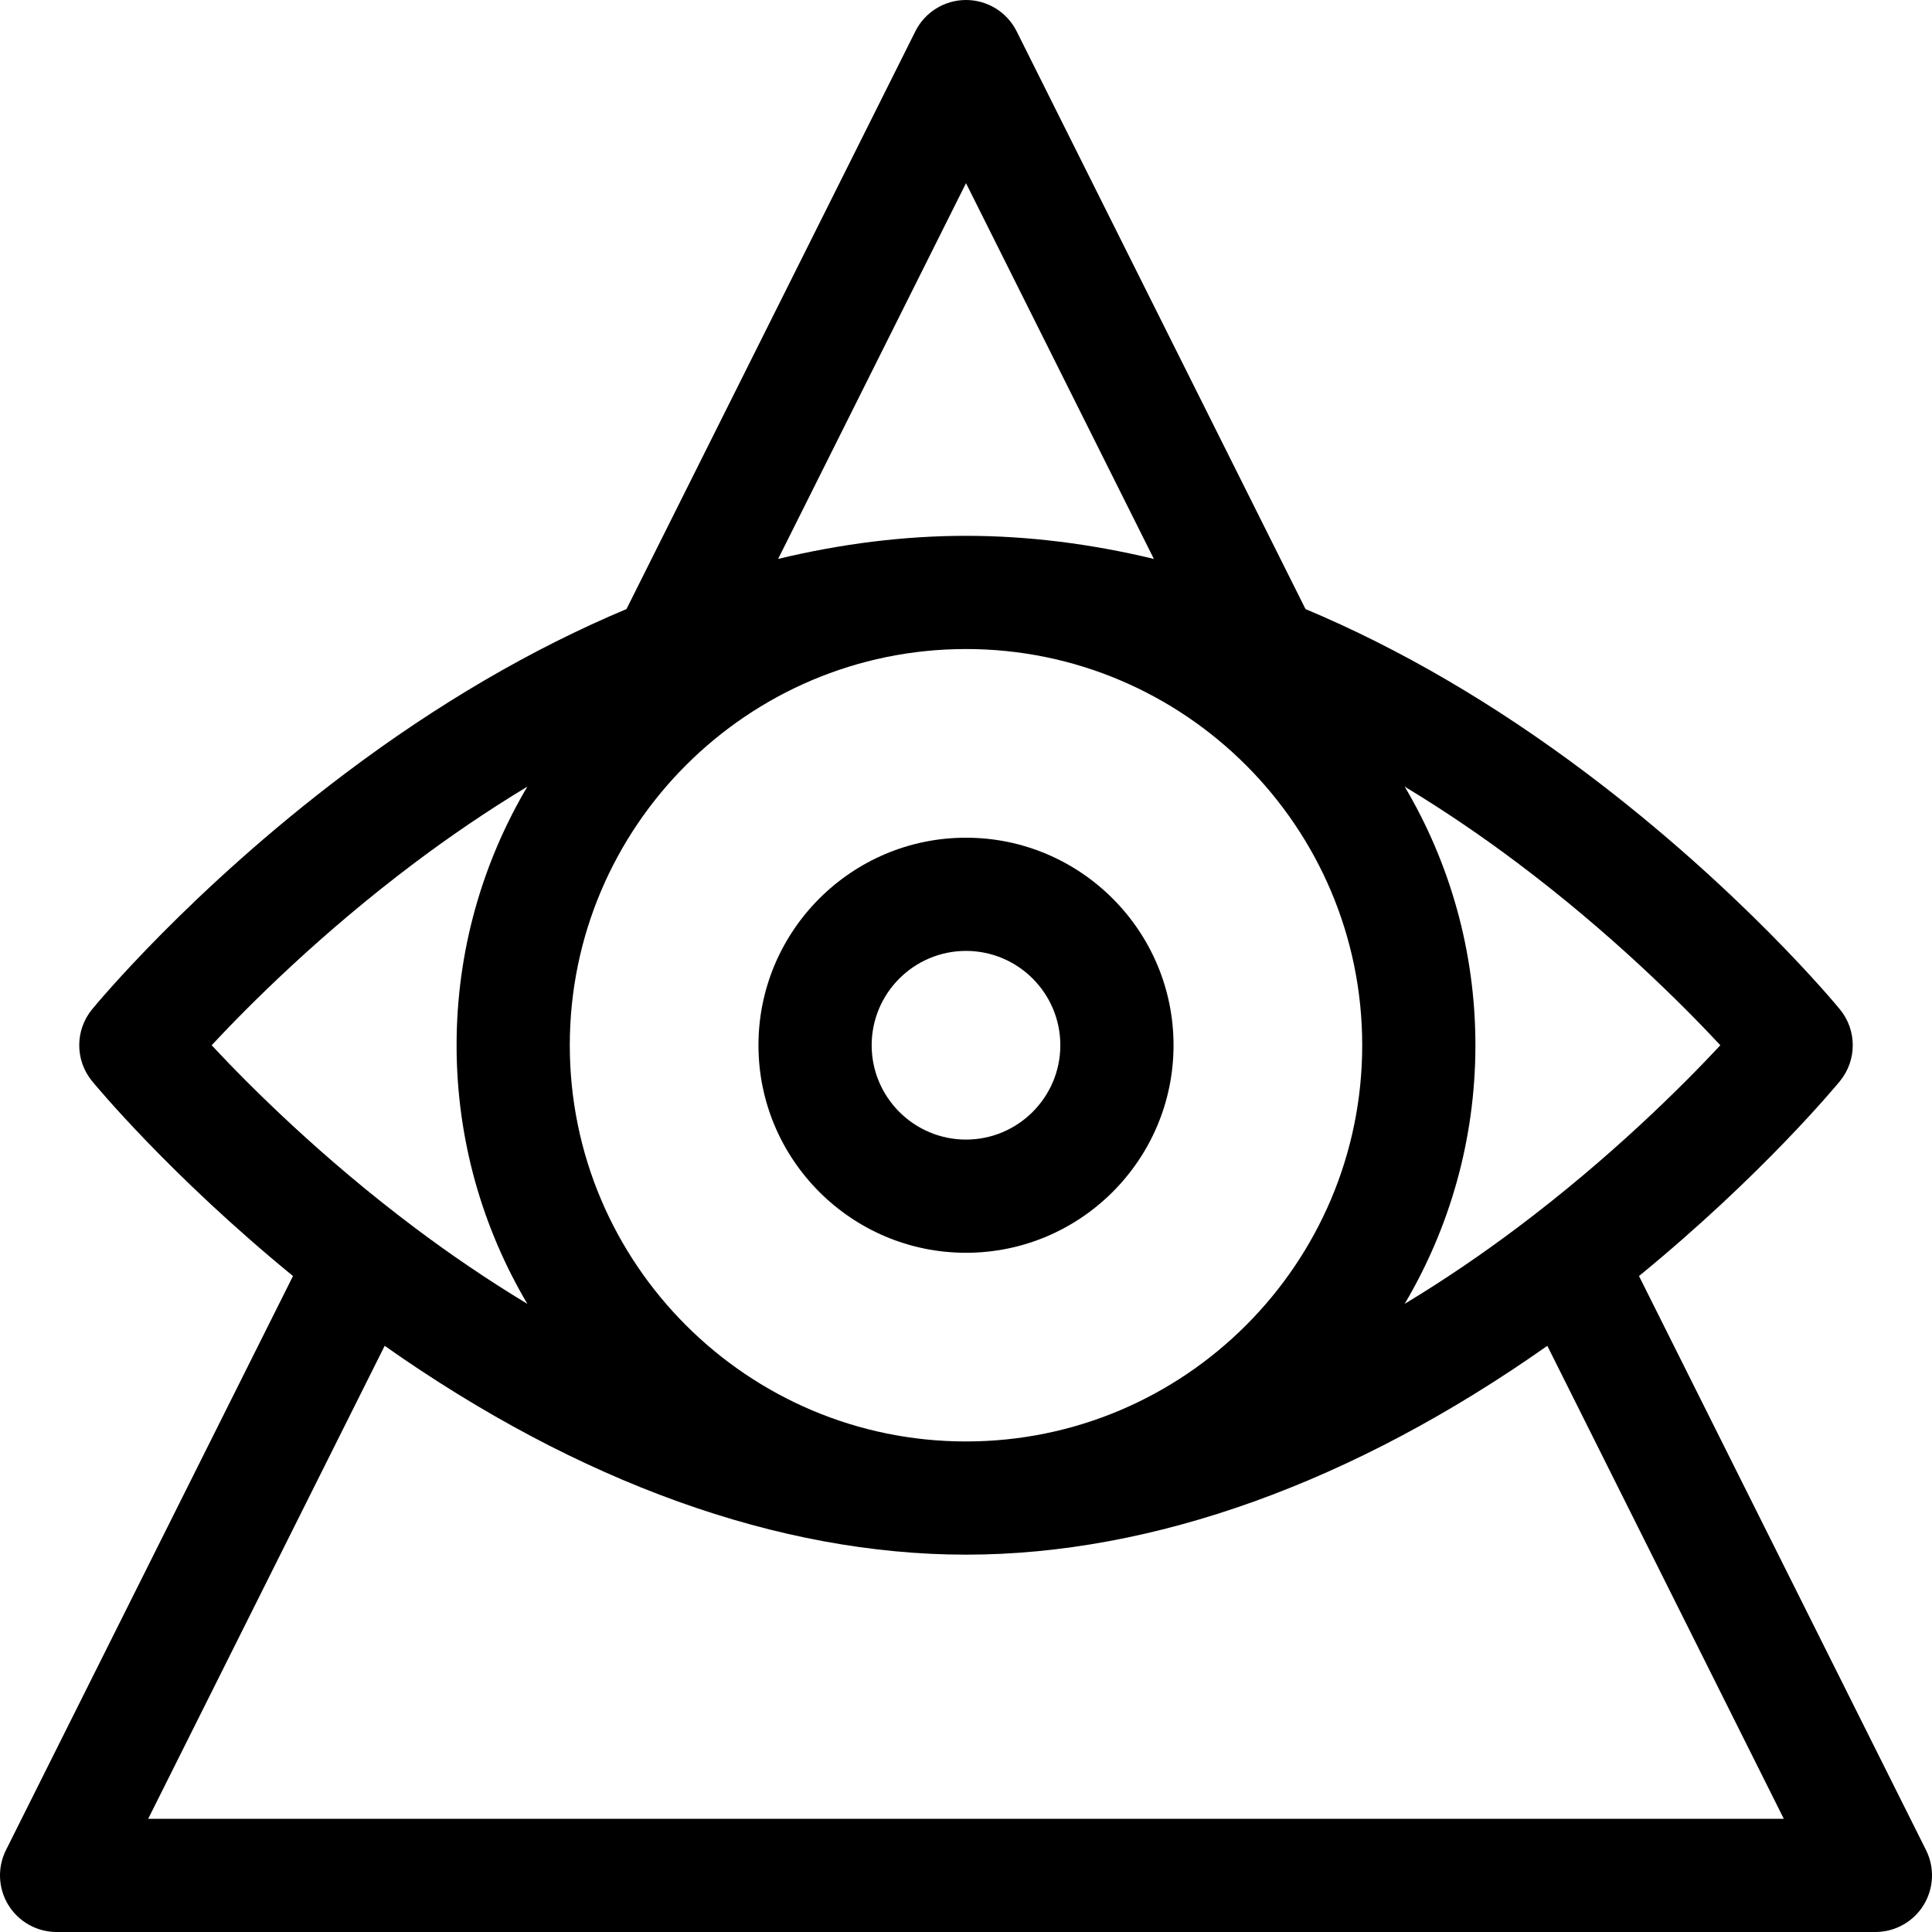 <svg id="Capa_1" enable-background="new 0 0 512 512" height="512" viewBox="0 0 512 512" width="512" xmlns="http://www.w3.org/2000/svg"><g><path d="m256 332c30.327 0 55-24.673 55-55s-24.673-55-55-55-55 24.673-55 55 24.673 55 55 55zm0-80c13.785 0 25 11.215 25 25s-11.215 25-25 25-25-11.215-25-25 11.215-25 25-25z"/><path d="m510.417 490.292-76.065-152.129c32.611-26.688 52.315-50.516 53.242-51.646 4.541-5.532 4.541-13.501 0-19.033-1.052-1.281-26.229-31.738-67.004-62.463-24.613-18.547-49.672-33.146-74.616-43.612l-76.557-153.117c-2.542-5.082-7.735-8.292-13.417-8.292s-10.875 3.21-13.417 8.292l-76.558 153.116c-24.944 10.466-50.002 25.065-74.616 43.612-40.774 30.725-65.952 61.182-67.004 62.463-4.541 5.532-4.541 13.501 0 19.033.928 1.13 20.631 24.958 53.242 51.646l-76.064 152.13c-2.325 4.649-2.076 10.172.657 14.594 2.733 4.423 7.561 7.114 12.76 7.114h482c5.199 0 10.027-2.691 12.76-7.114 2.733-4.422 2.981-9.945.657-14.594zm-138.149-281.817c10.97 6.621 20.95 13.509 29.701 20.078 24.837 18.646 43.734 37.503 53.942 48.447-10.208 10.944-29.105 29.802-53.942 48.447-8.755 6.572-18.74 13.463-29.716 20.086 11.897-20.102 18.747-43.529 18.747-68.533 0-24.999-6.839-48.427-18.732-68.525zm-116.268-159.934 49.789 99.578c-16.85-4.051-33.507-6.119-49.789-6.119s-32.939 2.068-49.789 6.119zm0 123.459c57.897 0 105 47.103 105 105s-47.103 105-105 105-105-47.103-105-105 47.103-105 105-105zm-199.911 105c10.208-10.944 29.105-29.802 53.942-48.447 8.757-6.574 18.744-13.466 29.723-20.09-11.899 20.104-18.754 43.53-18.754 68.537 0 25.008 6.856 48.435 18.757 68.54-10.98-6.625-20.968-13.518-29.726-20.092-24.837-18.646-43.736-37.506-53.942-48.448zm-16.818 205 62.672-125.345c51.451 36.251 104.485 55.345 154.057 55.345s102.606-19.094 154.057-55.345l62.672 125.345z"/></g></svg>